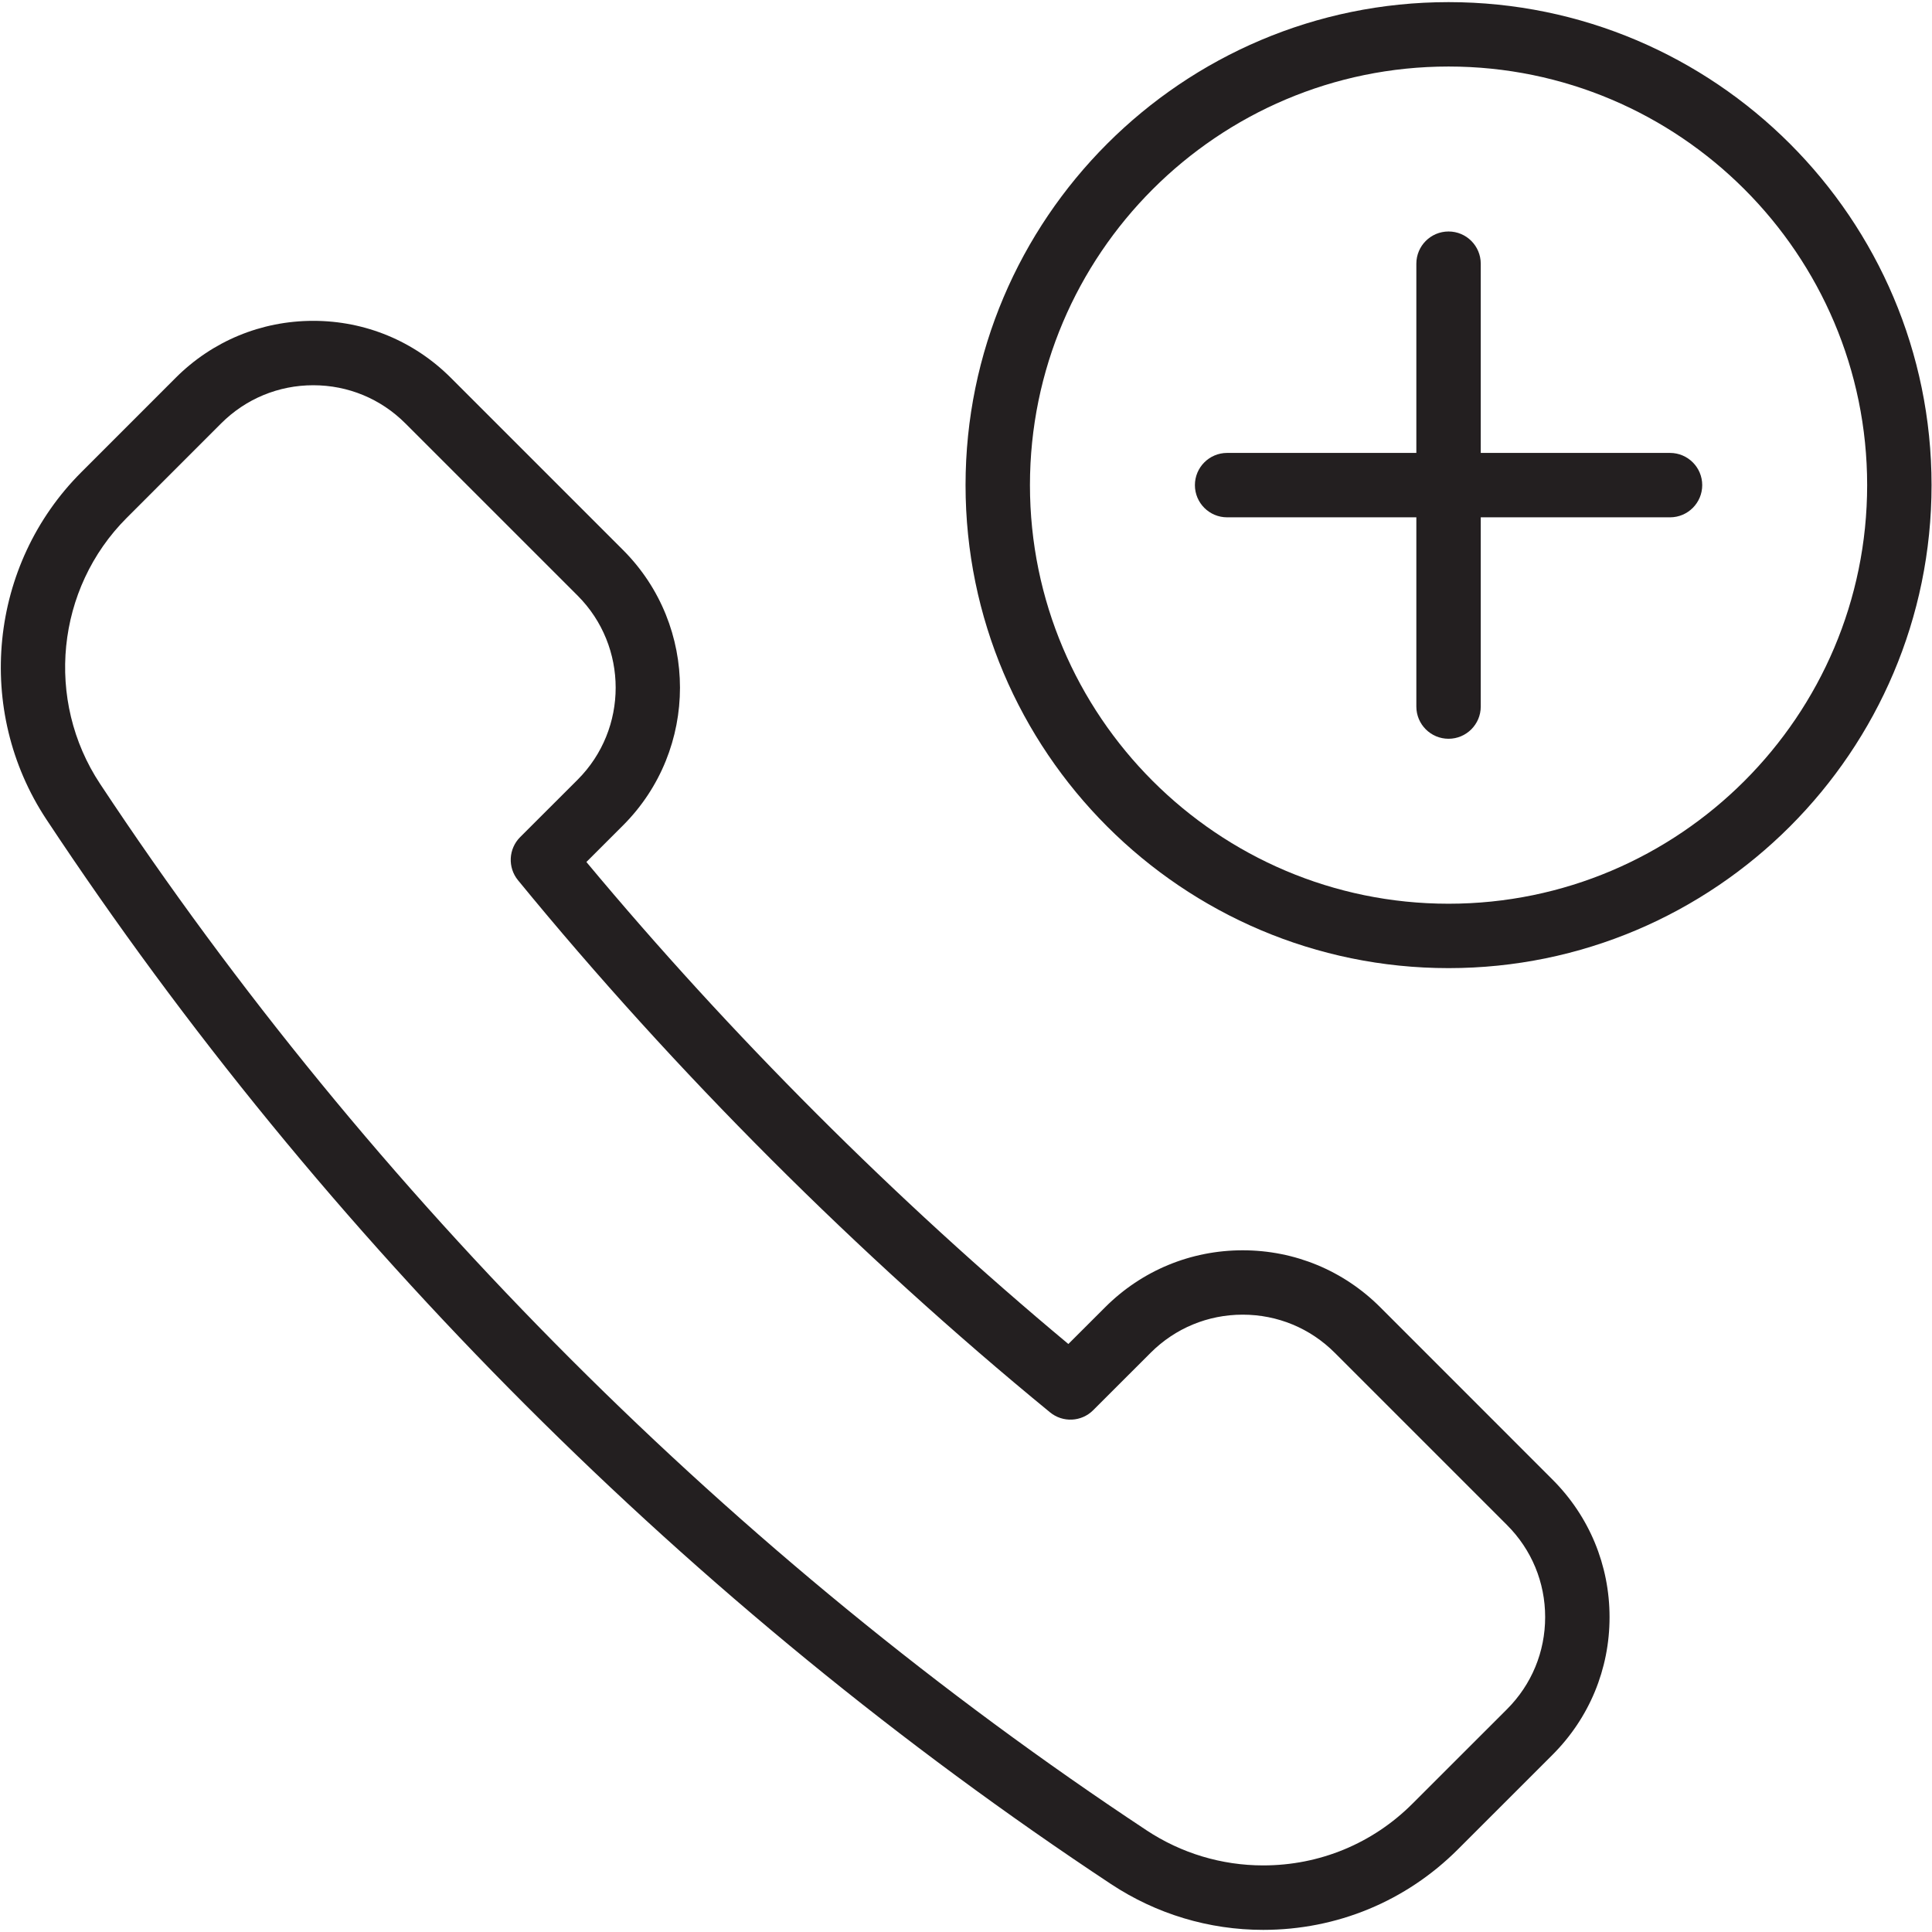 <?xml version="1.0" encoding="utf-8"?>
<!-- Generator: Adobe Illustrator 17.0.0, SVG Export Plug-In . SVG Version: 6.00 Build 0)  -->
<!DOCTYPE svg PUBLIC "-//W3C//DTD SVG 1.1//EN" "http://www.w3.org/Graphics/SVG/1.1/DTD/svg11.dtd">
<svg version="1.1" id="Layer_1" xmlns="http://www.w3.org/2000/svg" xmlns:xlink="http://www.w3.org/1999/xlink" x="0px" y="0px"
	 width="60px" height="60px" viewBox="0 0 60 60" enable-background="new 0 0 60 60" xml:space="preserve">
<g>
	<path fill="#231F20" d="M34.504,58.512c1.407,0.93,3.041,1.422,4.726,1.422c2.288,0,4.437-0.889,6.05-2.504l2.935-2.934
		c1.142-1.142,1.771-2.659,1.771-4.273c0-1.614-0.629-3.131-1.771-4.273L42.867,40.6c-1.142-1.142-2.659-1.771-4.274-1.771
		c-1.614,0-3.132,0.629-4.274,1.771l-1.14,1.139c-5.358-4.465-10.505-9.612-14.968-14.969l1.141-1.14
		c2.354-2.356,2.354-6.19,0-8.546l-5.35-5.35c-1.141-1.141-2.659-1.77-4.273-1.77c-1.615,0-3.133,0.628-4.274,1.77l-2.934,2.935
		c-2.862,2.862-3.317,7.394-1.081,10.777C10.05,38.465,21.483,49.899,34.504,58.512z M3.935,16.083l2.934-2.935
		c0.764-0.763,1.78-1.184,2.86-1.184c1.08,0,2.095,0.42,2.859,1.184l5.35,5.349c1.576,1.577,1.576,4.143,0,5.718l-1.784,1.782
		c-0.363,0.363-0.393,0.943-0.066,1.341c4.866,5.94,10.579,11.654,16.521,16.523c0.398,0.327,0.978,0.298,1.341-0.066l1.783-1.782
		c0.764-0.764,1.78-1.185,2.86-1.185c1.081,0,2.096,0.42,2.86,1.185l5.349,5.349c0.764,0.764,1.184,1.779,1.184,2.859
		c0,1.08-0.421,2.096-1.184,2.859l-2.936,2.934c-1.236,1.237-2.882,1.918-4.636,1.918c-1.291,0-2.544-0.377-3.623-1.09
		c-12.798-8.466-24.037-19.704-32.5-32.5C1.393,21.75,1.741,18.276,3.935,16.083z"/>
	<path fill="#231F20" d="M44.986,0.066c-8.271,0-15,6.729-15,15s6.729,15,15,15s15-6.729,15-15S53.257,0.066,44.986,0.066z
		 M44.986,28.066c-7.168,0-13-5.831-13-13s5.832-13,13-13c7.169,0,13,5.831,13,13S52.154,28.066,44.986,28.066z"/>
	<path fill="#231F20" d="M51.864,14.066h-5.878V8.189c0-0.552-0.448-1-1-1c-0.552,0-1,0.448-1,1v5.877h-5.877c-0.552,0-1,0.448-1,1
		c0,0.552,0.448,1,1,1h5.877v5.877c0,0.552,0.448,1,1,1c0.552,0,1-0.448,1-1v-5.877h5.878c0.552,0,1-0.448,1-1
		C52.864,14.514,52.416,14.066,51.864,14.066z"/>
</g>
</svg>
